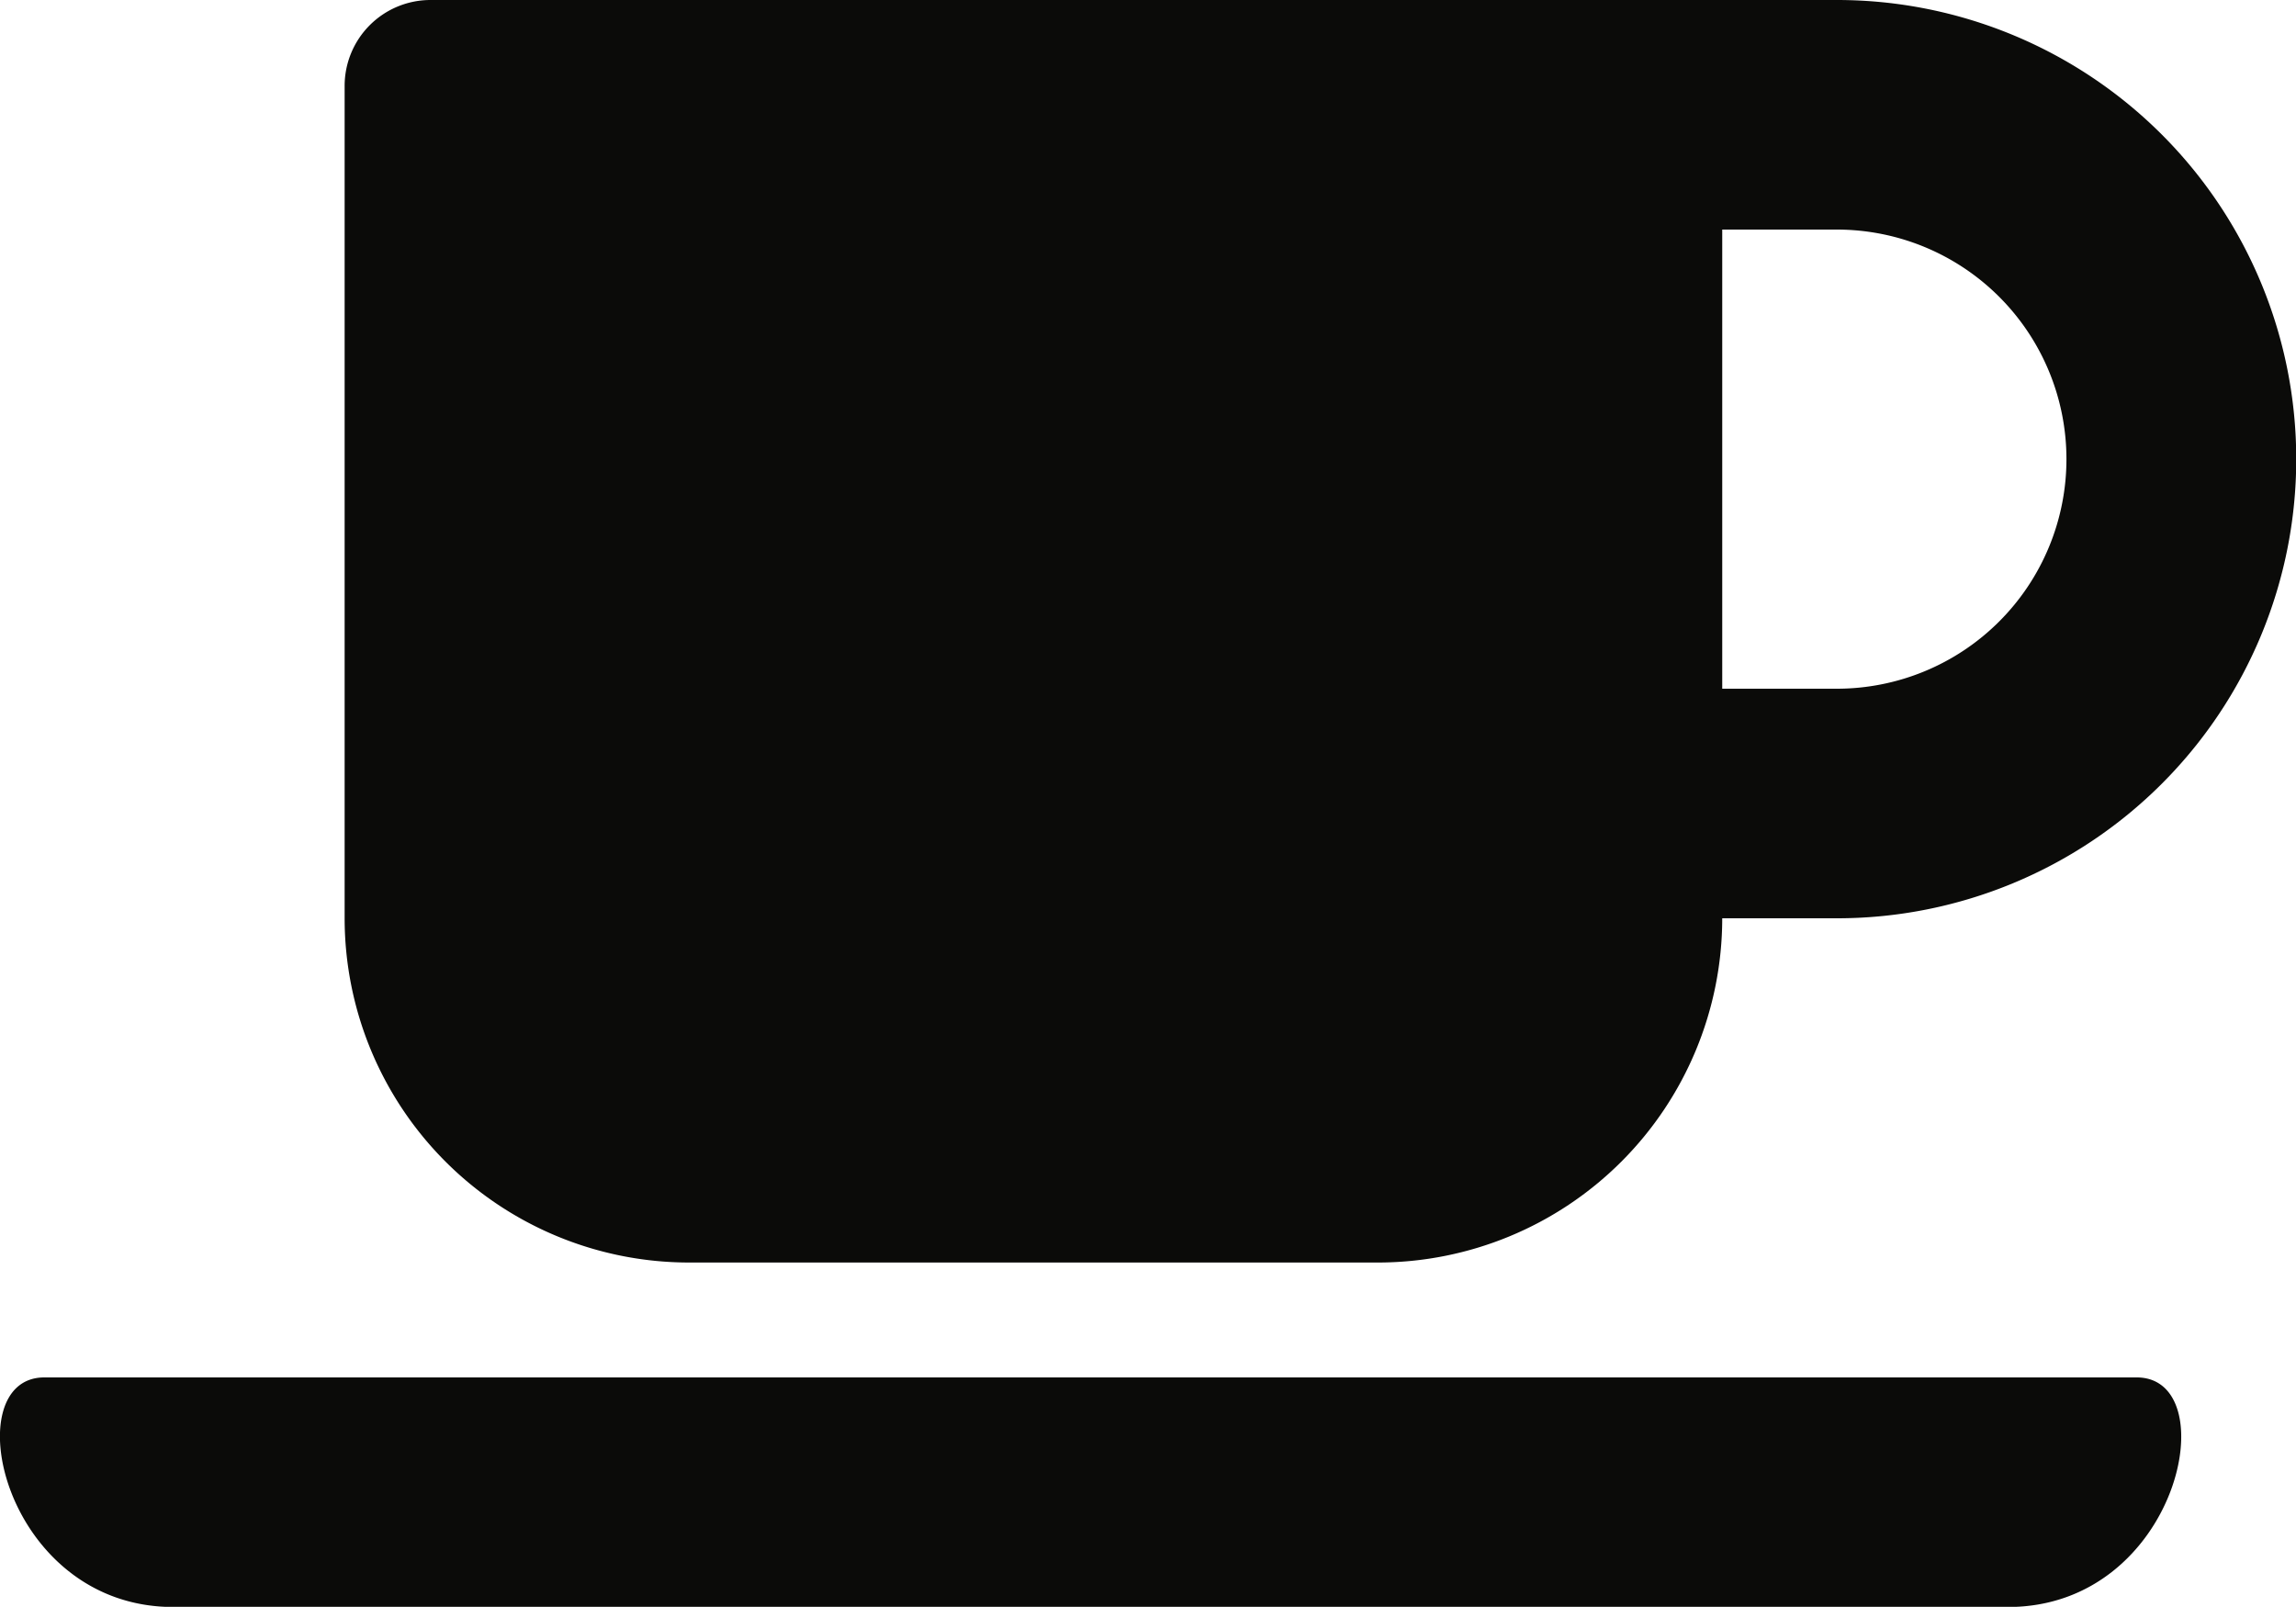 <svg id="Icon-Coffee" xmlns="http://www.w3.org/2000/svg" width="59" height="41.296" viewBox="0 0 59 41.296">
  <path id="Icon-Coffee-2" data-name="Icon-Coffee" d="M17.648,64.447h17.7A8.852,8.852,0,0,0,44.2,55.6h2.95a11.8,11.8,0,0,0,0-23.6H11.011A2.207,2.207,0,0,0,8.8,34.212V55.6A8.852,8.852,0,0,0,17.648,64.447ZM47.145,37.9a5.9,5.9,0,1,1,0,11.8H44.2V37.9Zm4.4,35.4H4.4c-4.388,0-5.623-5.9-3.318-5.9H54.851C57.156,67.4,55.939,73.3,51.542,73.3Z" transform="translate(0.056 -32)" fill="#0b0b09"/>
</svg>
